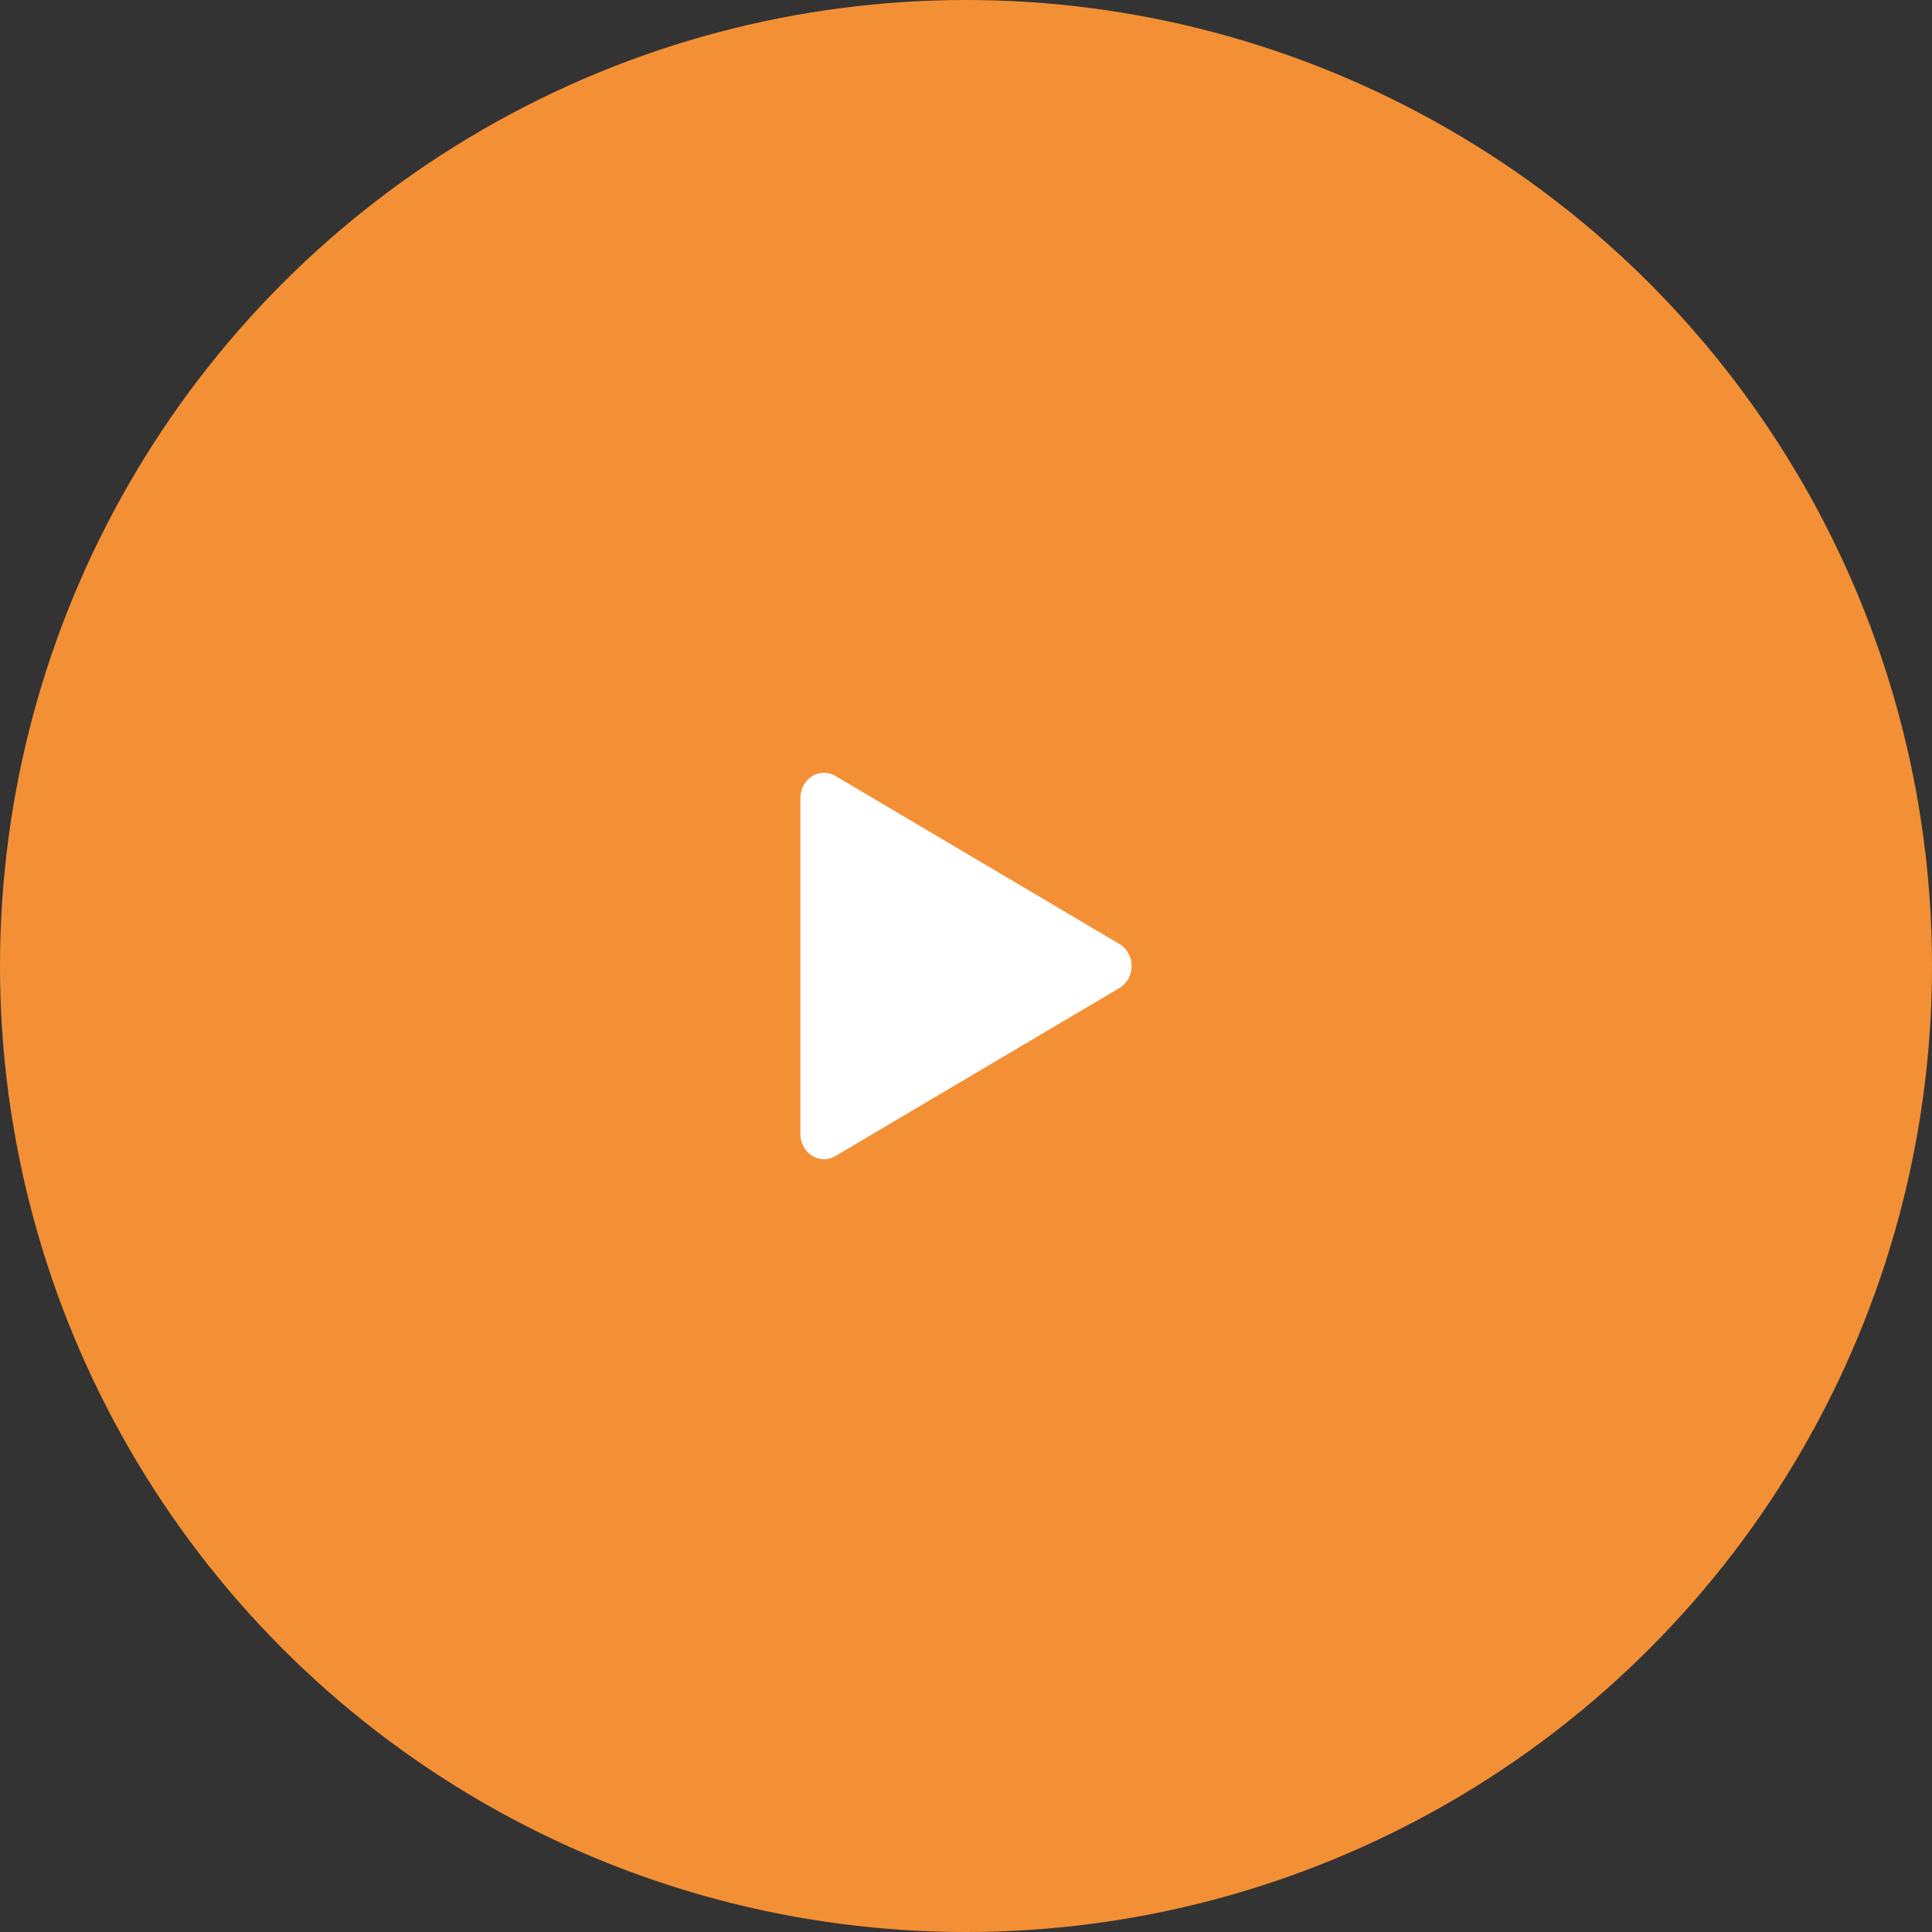 <svg width="60" height="60" viewBox="0 0 60 60" fill="none" xmlns="http://www.w3.org/2000/svg">
<rect x="0" y="0" width="60" height="60" fill="#333333" stroke="none"/>
<circle cx="30" cy="30" r="30" fill="#F39035" />
<path d="M24.857 24.782C24.857 24.649 24.889 24.519 24.949 24.402C25.146 24.025 25.592 23.889 25.946 24.099L34.766 29.317C34.886 29.388 34.984 29.493 35.05 29.621C35.248 29.998 35.119 30.474 34.766 30.683L25.946 35.901C25.838 35.966 25.715 36 25.59 36C25.186 36 24.857 35.65 24.857 35.219V24.782Z" fill="white"/>
</svg>
